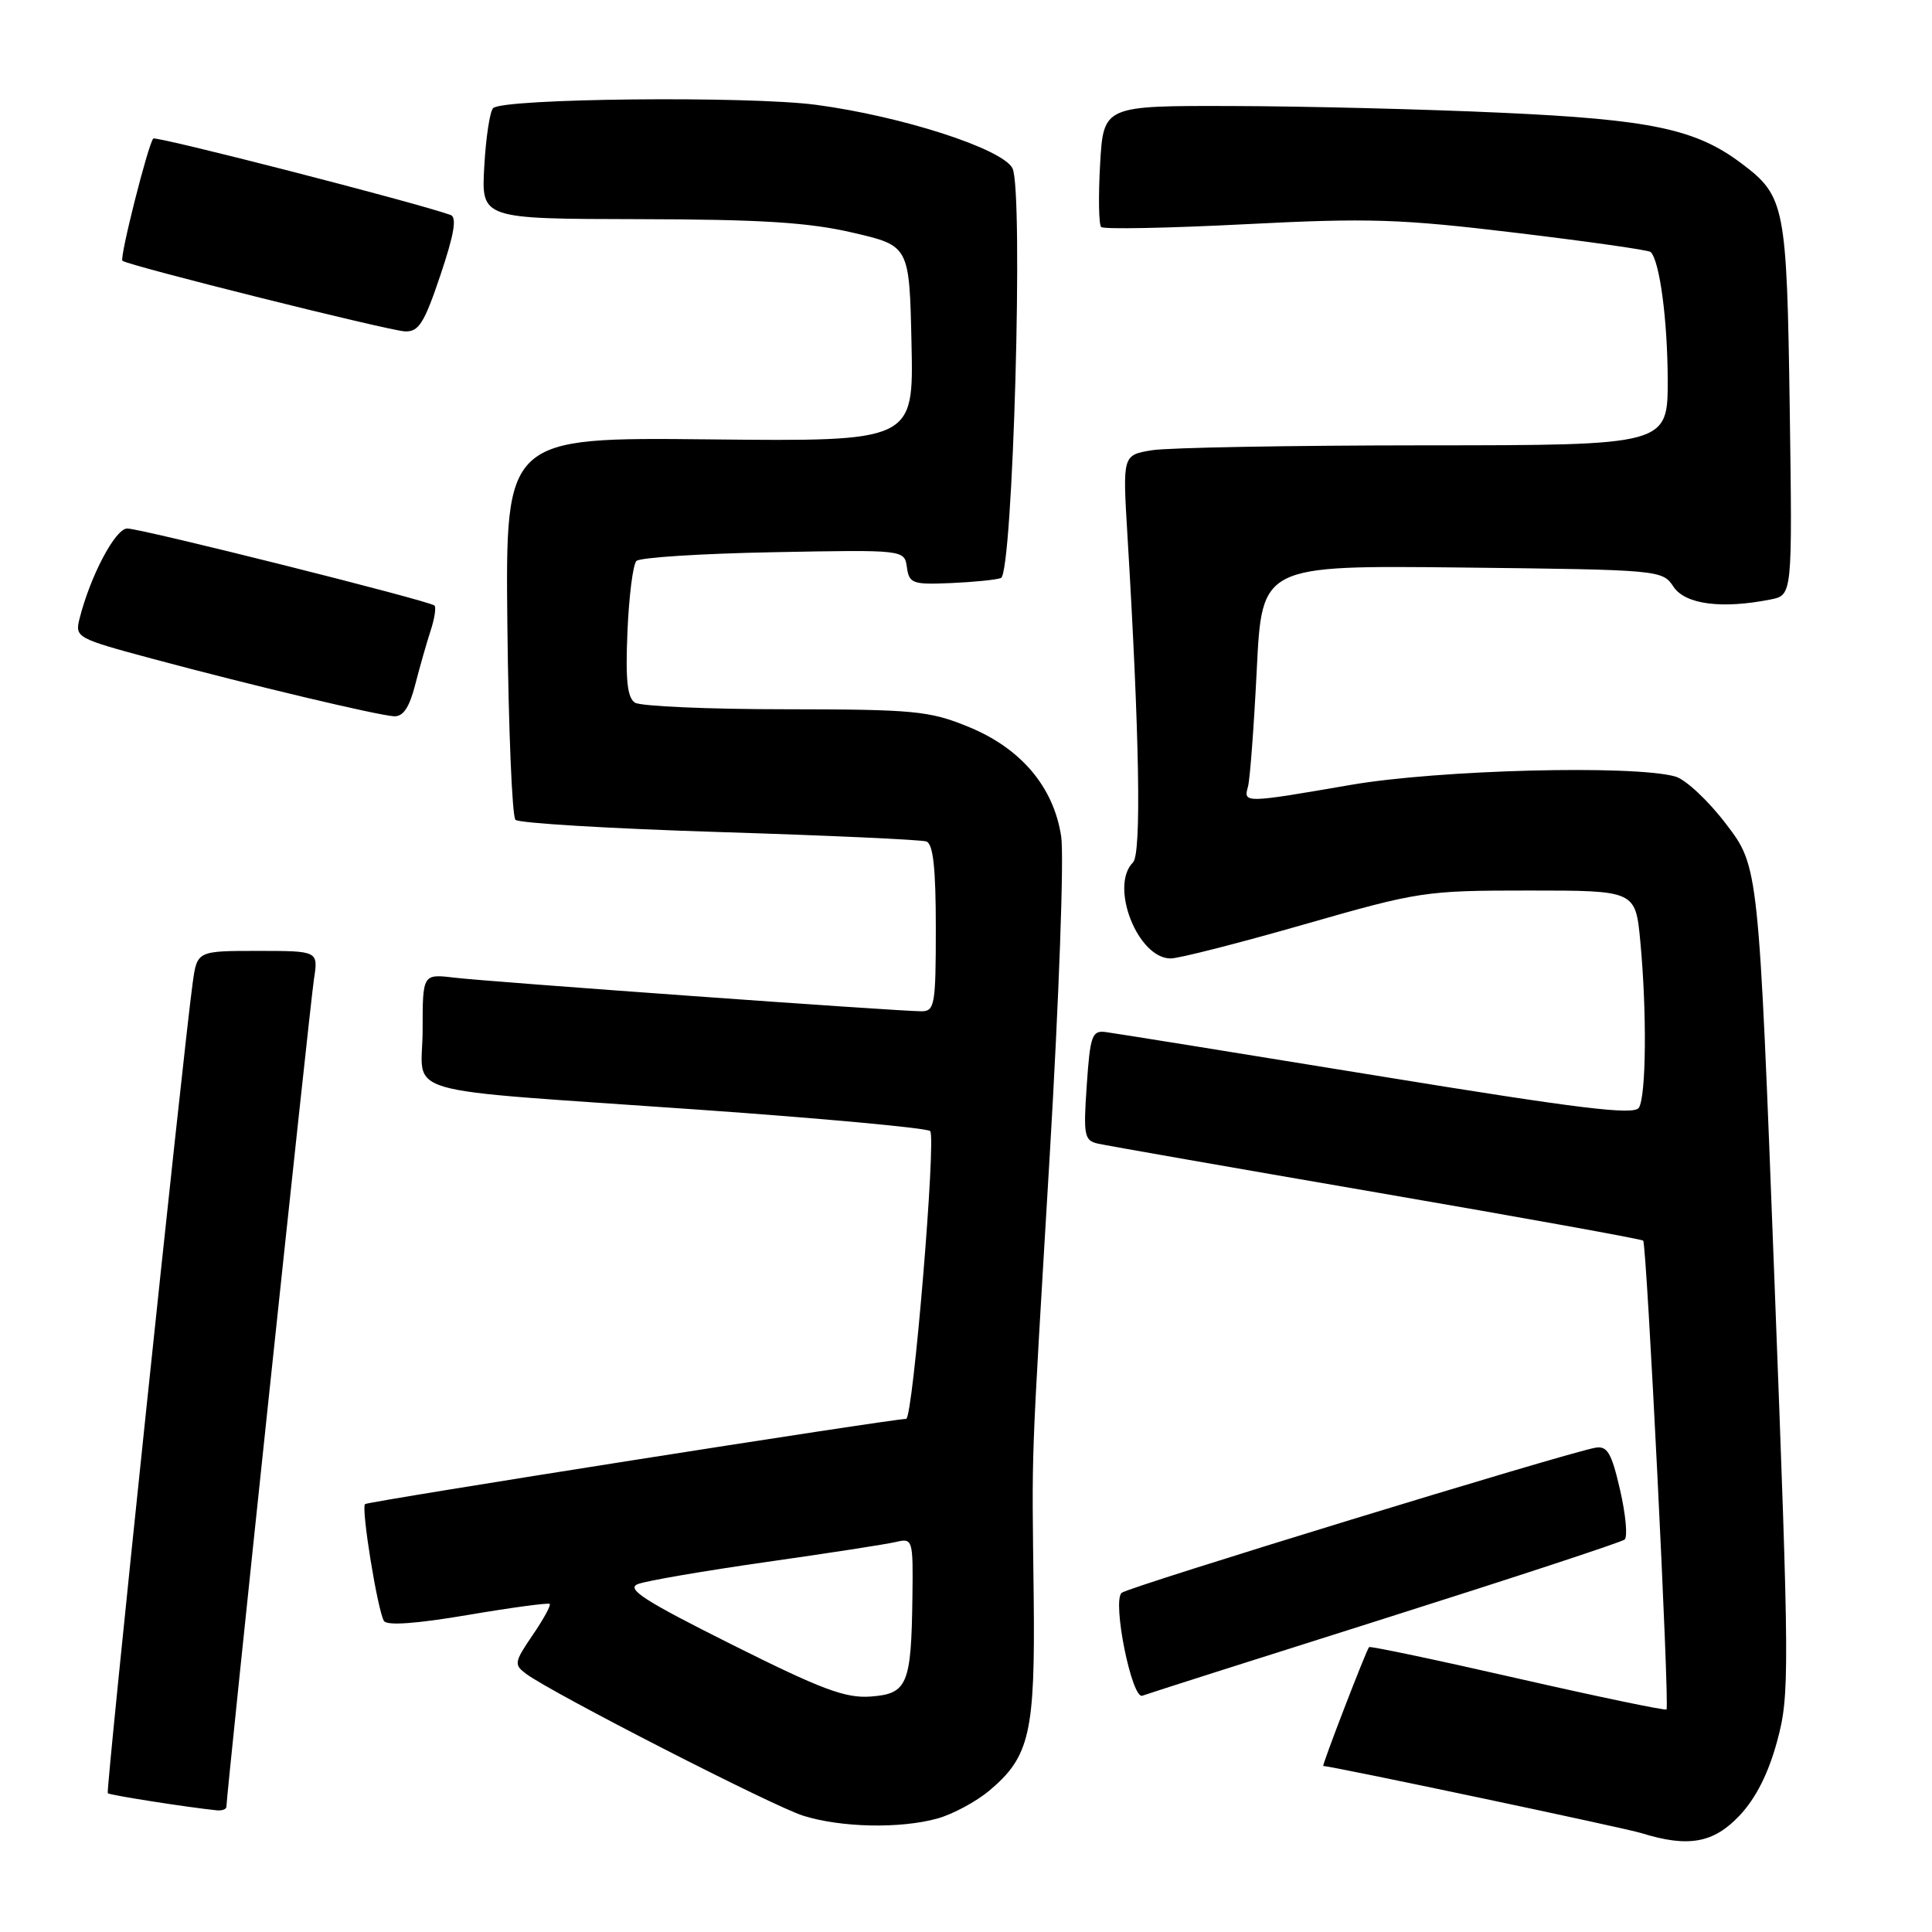 <?xml version="1.0" encoding="UTF-8" standalone="no"?>
<!DOCTYPE svg PUBLIC "-//W3C//DTD SVG 1.1//EN" "http://www.w3.org/Graphics/SVG/1.1/DTD/svg11.dtd" >
<svg xmlns="http://www.w3.org/2000/svg" xmlns:xlink="http://www.w3.org/1999/xlink" version="1.1" viewBox="0 0 256 256">
 <g >
 <path fill="currentColor"
d=" M 230.50 240.57 C 232.66 238.28 234.32 234.99 235.48 230.72 C 237.14 224.59 237.12 221.86 235.12 169.58 C 233.03 114.85 233.03 114.85 228.74 109.22 C 226.39 106.12 223.35 103.27 221.98 102.89 C 216.38 101.33 190.59 102.00 179.00 104.00 C 164.91 106.43 164.74 106.44 165.36 104.25 C 165.63 103.29 166.15 96.29 166.53 88.70 C 167.21 74.91 167.21 74.91 193.73 75.20 C 219.98 75.50 220.27 75.52 221.75 77.75 C 223.31 80.09 228.14 80.72 234.63 79.43 C 237.50 78.85 237.50 78.85 237.15 54.18 C 236.76 27.18 236.53 26.00 230.75 21.65 C 224.71 17.10 218.76 15.84 199.00 14.94 C 188.82 14.47 172.79 14.07 163.36 14.05 C 146.22 14.00 146.22 14.00 145.77 21.75 C 145.53 26.01 145.59 29.76 145.91 30.08 C 146.24 30.40 154.82 30.23 165.00 29.71 C 181.39 28.87 185.49 29.00 200.89 30.85 C 210.45 32.00 218.48 33.14 218.72 33.39 C 219.92 34.58 220.95 42.36 220.98 50.25 C 221.00 59.00 221.00 59.00 188.75 59.01 C 171.01 59.02 154.76 59.31 152.63 59.66 C 148.75 60.30 148.75 60.30 149.39 70.90 C 150.99 97.50 151.26 113.14 150.13 114.27 C 146.99 117.41 150.75 127.00 155.12 127.00 C 156.21 127.00 164.15 124.97 172.77 122.50 C 188.04 118.12 188.82 118.00 202.58 118.00 C 216.71 118.00 216.71 118.00 217.35 124.75 C 218.23 134.08 218.13 145.24 217.16 146.78 C 216.51 147.80 209.28 146.91 182.42 142.53 C 163.76 139.49 147.60 136.89 146.50 136.75 C 144.70 136.52 144.45 137.22 144.00 143.80 C 143.54 150.49 143.67 151.13 145.50 151.54 C 146.60 151.79 163.22 154.70 182.43 158.01 C 201.65 161.32 217.53 164.19 217.73 164.39 C 218.20 164.87 221.25 226.08 220.82 226.51 C 220.65 226.68 211.77 224.83 201.10 222.40 C 190.43 219.96 181.57 218.10 181.41 218.25 C 181.05 218.61 175.12 234.00 175.34 234.00 C 176.43 234.01 215.30 242.21 217.50 242.90 C 223.71 244.83 227.05 244.23 230.50 240.57 Z  M 124.22 240.96 C 126.26 240.39 129.36 238.72 131.10 237.26 C 136.45 232.76 137.17 229.61 136.97 211.60 C 136.73 190.86 136.54 196.06 139.10 153.00 C 140.32 132.38 141.01 113.40 140.61 110.82 C 139.61 104.25 135.26 99.12 128.26 96.28 C 123.13 94.19 121.10 94.00 104.08 93.98 C 93.86 93.98 84.89 93.58 84.14 93.11 C 83.12 92.46 82.87 90.12 83.14 83.71 C 83.34 79.01 83.87 74.79 84.33 74.33 C 84.79 73.87 92.96 73.35 102.50 73.17 C 119.84 72.84 119.84 72.84 120.17 75.17 C 120.47 77.32 120.92 77.48 126.00 77.26 C 129.03 77.13 132.01 76.83 132.63 76.59 C 134.22 75.98 135.65 25.08 134.15 22.28 C 132.76 19.68 119.47 15.40 108.14 13.89 C 99.19 12.70 66.64 13.03 65.34 14.33 C 64.91 14.76 64.38 18.23 64.17 22.05 C 63.77 29.00 63.77 29.00 84.64 29.04 C 100.83 29.07 107.18 29.47 113.00 30.83 C 120.50 32.57 120.50 32.57 120.78 45.54 C 121.06 58.50 121.06 58.50 94.01 58.22 C 66.97 57.94 66.97 57.94 67.23 82.89 C 67.38 96.61 67.86 108.20 68.30 108.63 C 68.74 109.07 80.89 109.80 95.30 110.25 C 109.71 110.70 122.06 111.26 122.75 111.50 C 123.65 111.82 124.00 115.04 124.00 122.97 C 124.00 133.14 123.85 134.00 122.10 134.00 C 119.03 134.00 64.91 130.10 60.25 129.55 C 56.00 129.04 56.00 129.04 56.00 136.47 C 56.00 145.41 51.64 144.15 92.50 147.03 C 109.00 148.19 122.84 149.47 123.25 149.87 C 124.08 150.68 120.97 188.00 120.07 188.01 C 118.05 188.03 48.71 198.95 48.37 199.30 C 47.83 199.84 50.04 213.45 50.88 214.79 C 51.28 215.43 55.26 215.14 62.00 213.99 C 67.78 213.01 72.65 212.35 72.84 212.53 C 73.03 212.70 72.01 214.57 70.57 216.67 C 68.12 220.27 68.08 220.58 69.74 221.81 C 73.22 224.38 102.43 239.34 106.42 240.59 C 111.46 242.17 119.28 242.33 124.22 240.96 Z  M 30.00 239.40 C 30.00 237.87 41.08 133.06 41.60 129.75 C 42.18 126.00 42.18 126.00 34.15 126.00 C 26.12 126.00 26.12 126.00 25.53 130.25 C 24.29 139.21 14.00 237.34 14.28 237.61 C 14.53 237.87 25.06 239.51 28.75 239.88 C 29.44 239.94 30.00 239.73 30.00 239.40 Z  M 183.50 214.45 C 200.55 209.05 214.85 204.35 215.27 204.00 C 215.69 203.65 215.42 200.69 214.67 197.43 C 213.54 192.51 212.98 191.56 211.40 191.83 C 207.53 192.51 149.47 210.29 148.62 211.06 C 147.35 212.21 149.98 225.22 151.37 224.69 C 151.99 224.45 166.45 219.84 183.50 214.45 Z  M 55.01 90.75 C 55.61 88.41 56.53 85.19 57.05 83.59 C 57.58 81.99 57.81 80.48 57.57 80.24 C 56.96 79.62 18.84 70.06 16.87 70.03 C 15.30 70.00 11.96 76.32 10.53 82.01 C 9.92 84.46 10.18 84.60 20.20 87.29 C 33.42 90.84 50.01 94.78 52.21 94.91 C 53.42 94.97 54.24 93.75 55.01 90.75 Z  M 58.36 36.45 C 60.19 31.01 60.56 28.78 59.70 28.48 C 54.78 26.75 20.68 17.99 20.31 18.36 C 19.65 19.02 15.82 34.16 16.22 34.55 C 16.82 35.15 51.49 43.82 53.66 43.91 C 55.48 43.99 56.22 42.82 58.36 36.45 Z  M 96.93 217.89 C 85.38 212.11 82.92 210.53 84.52 209.90 C 85.61 209.47 93.25 208.16 101.50 206.98 C 109.75 205.81 117.51 204.61 118.75 204.31 C 120.94 203.80 121.00 203.98 120.90 211.64 C 120.75 223.23 120.24 224.44 115.37 224.80 C 112.02 225.05 108.86 223.86 96.93 217.89 Z "/>
</g>
</svg>